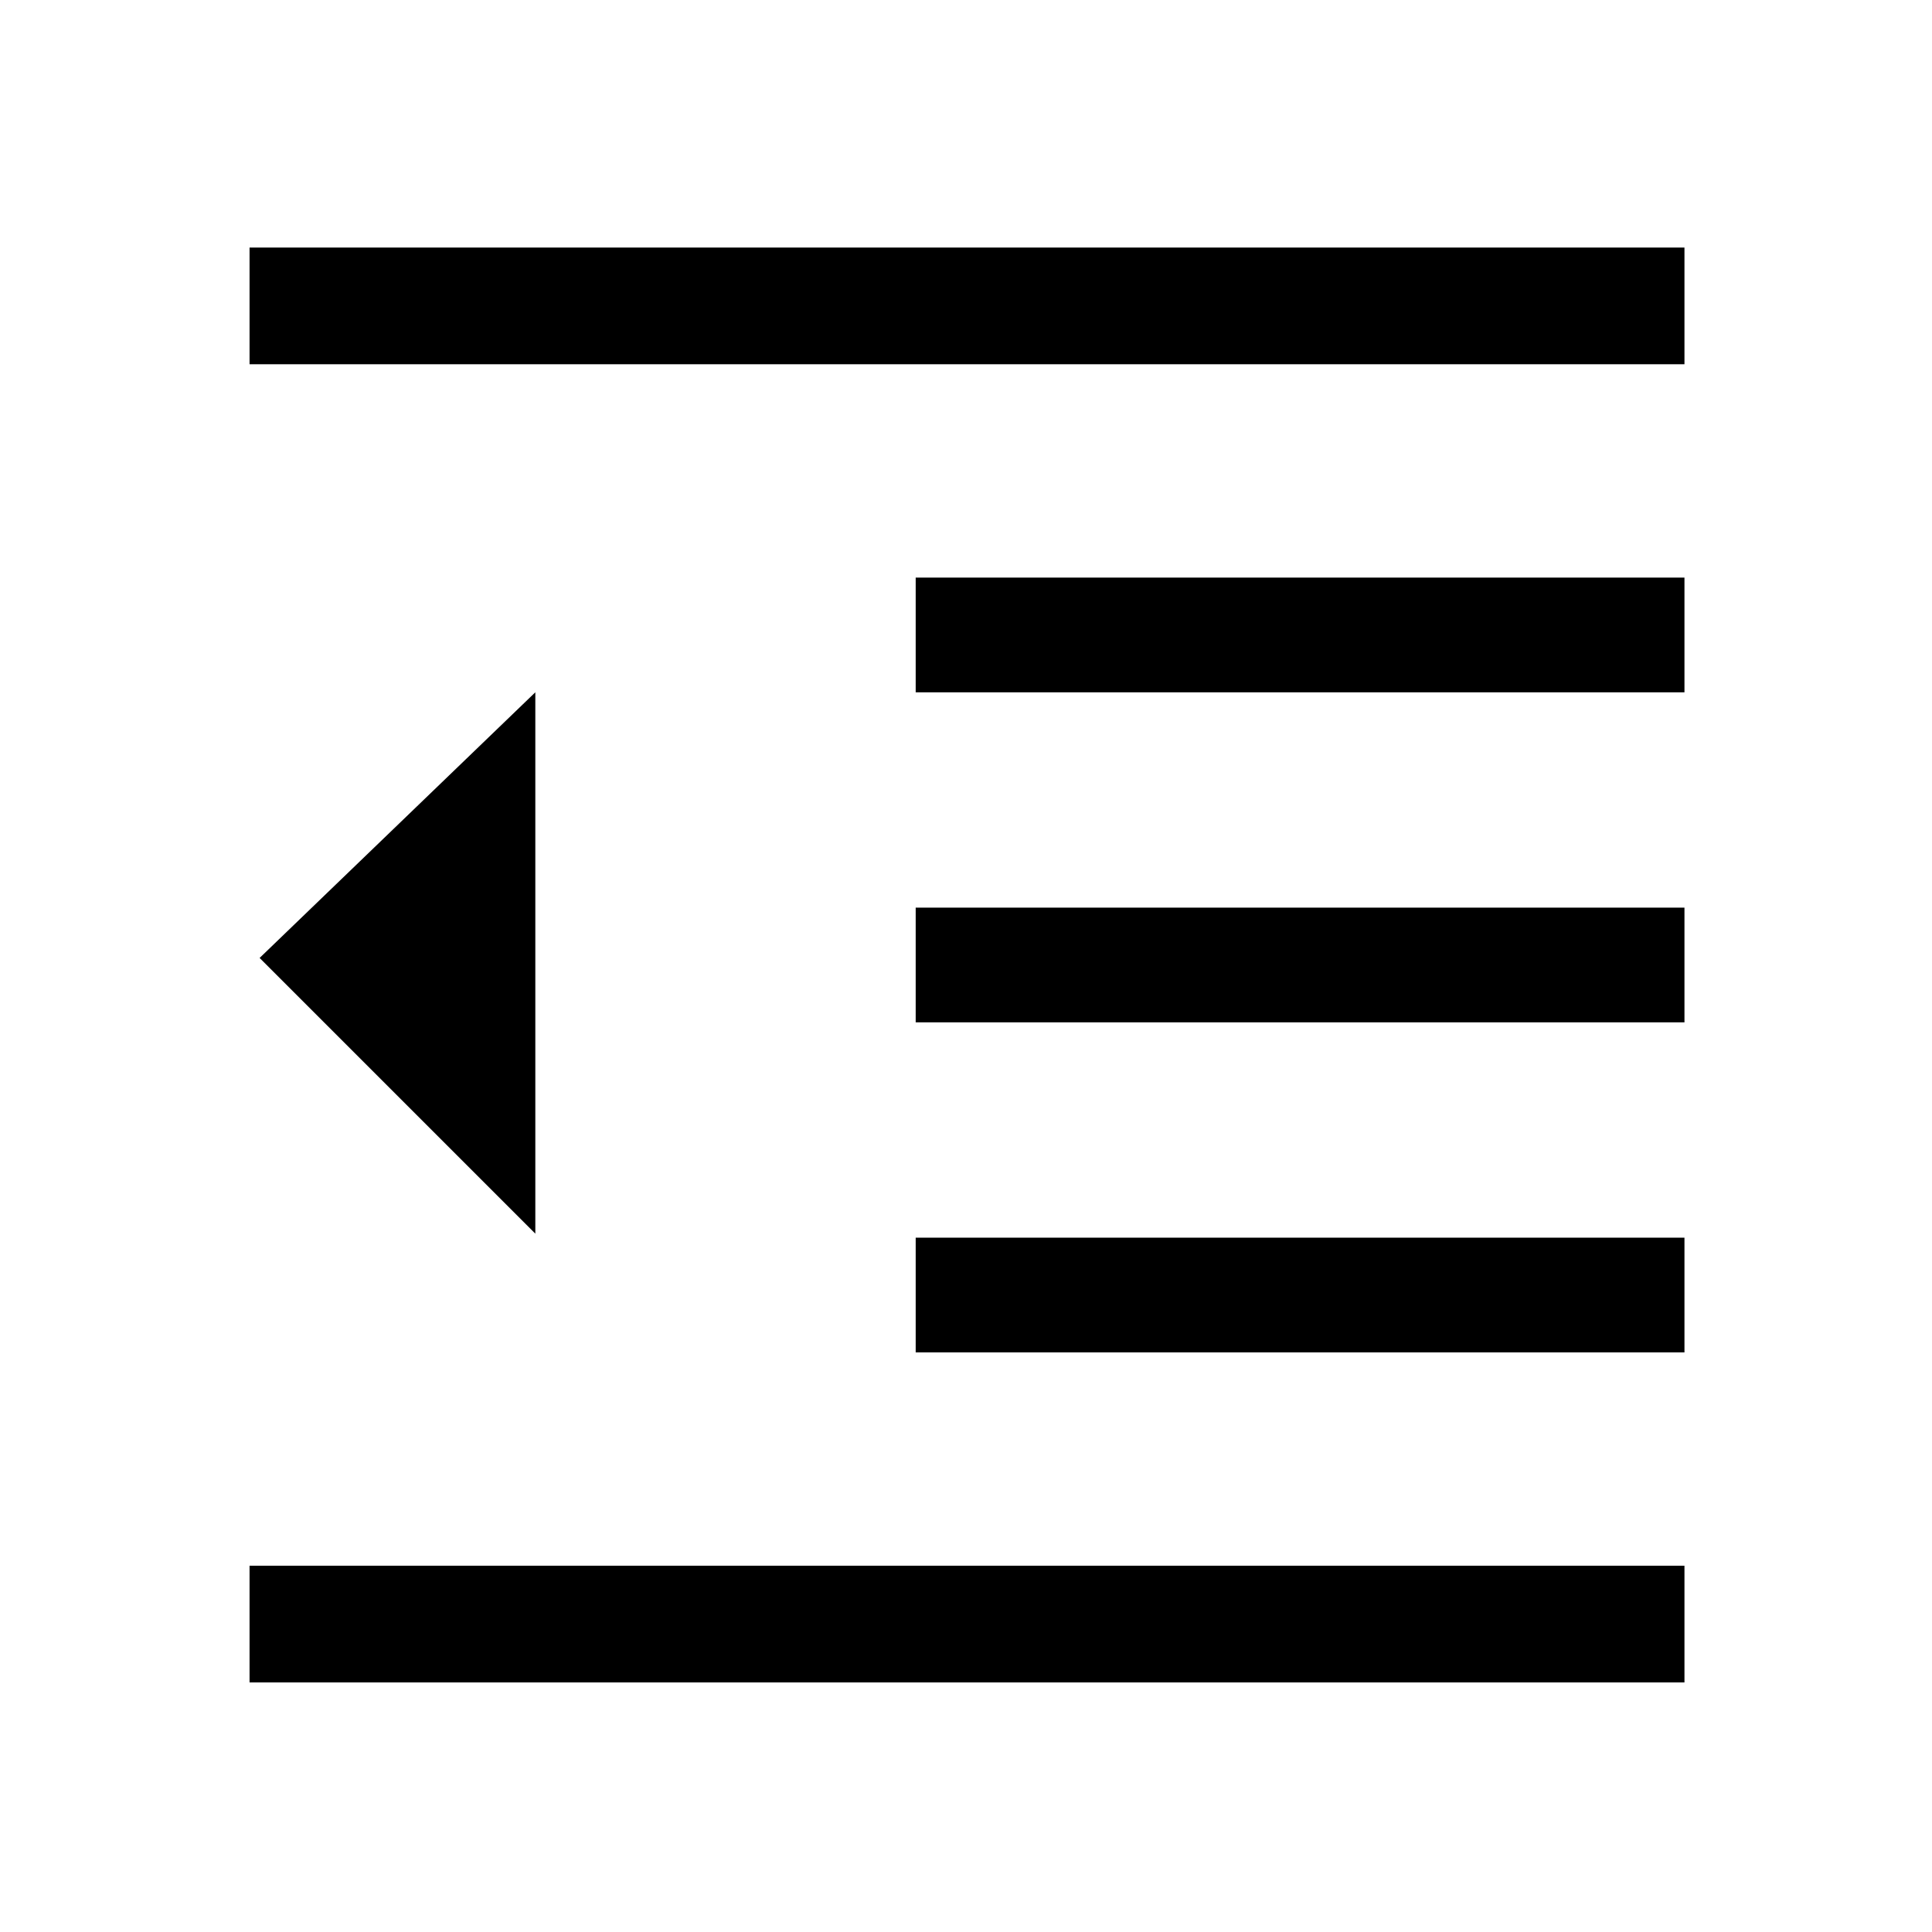 <svg xmlns="http://www.w3.org/2000/svg" height="48" width="48"><path d="M6.2 41.8v-2.9h35.65v2.9Zm16.55-8.2v-2.85h19.1v2.85Zm-9.45-2.95L6.45 23.8l6.85-6.6Zm9.45-5.25v-2.85h19.1v2.85Zm0-8.2v-2.85h19.1v2.85ZM6.2 9.05v-2.9h35.65v2.9Z"/></svg>